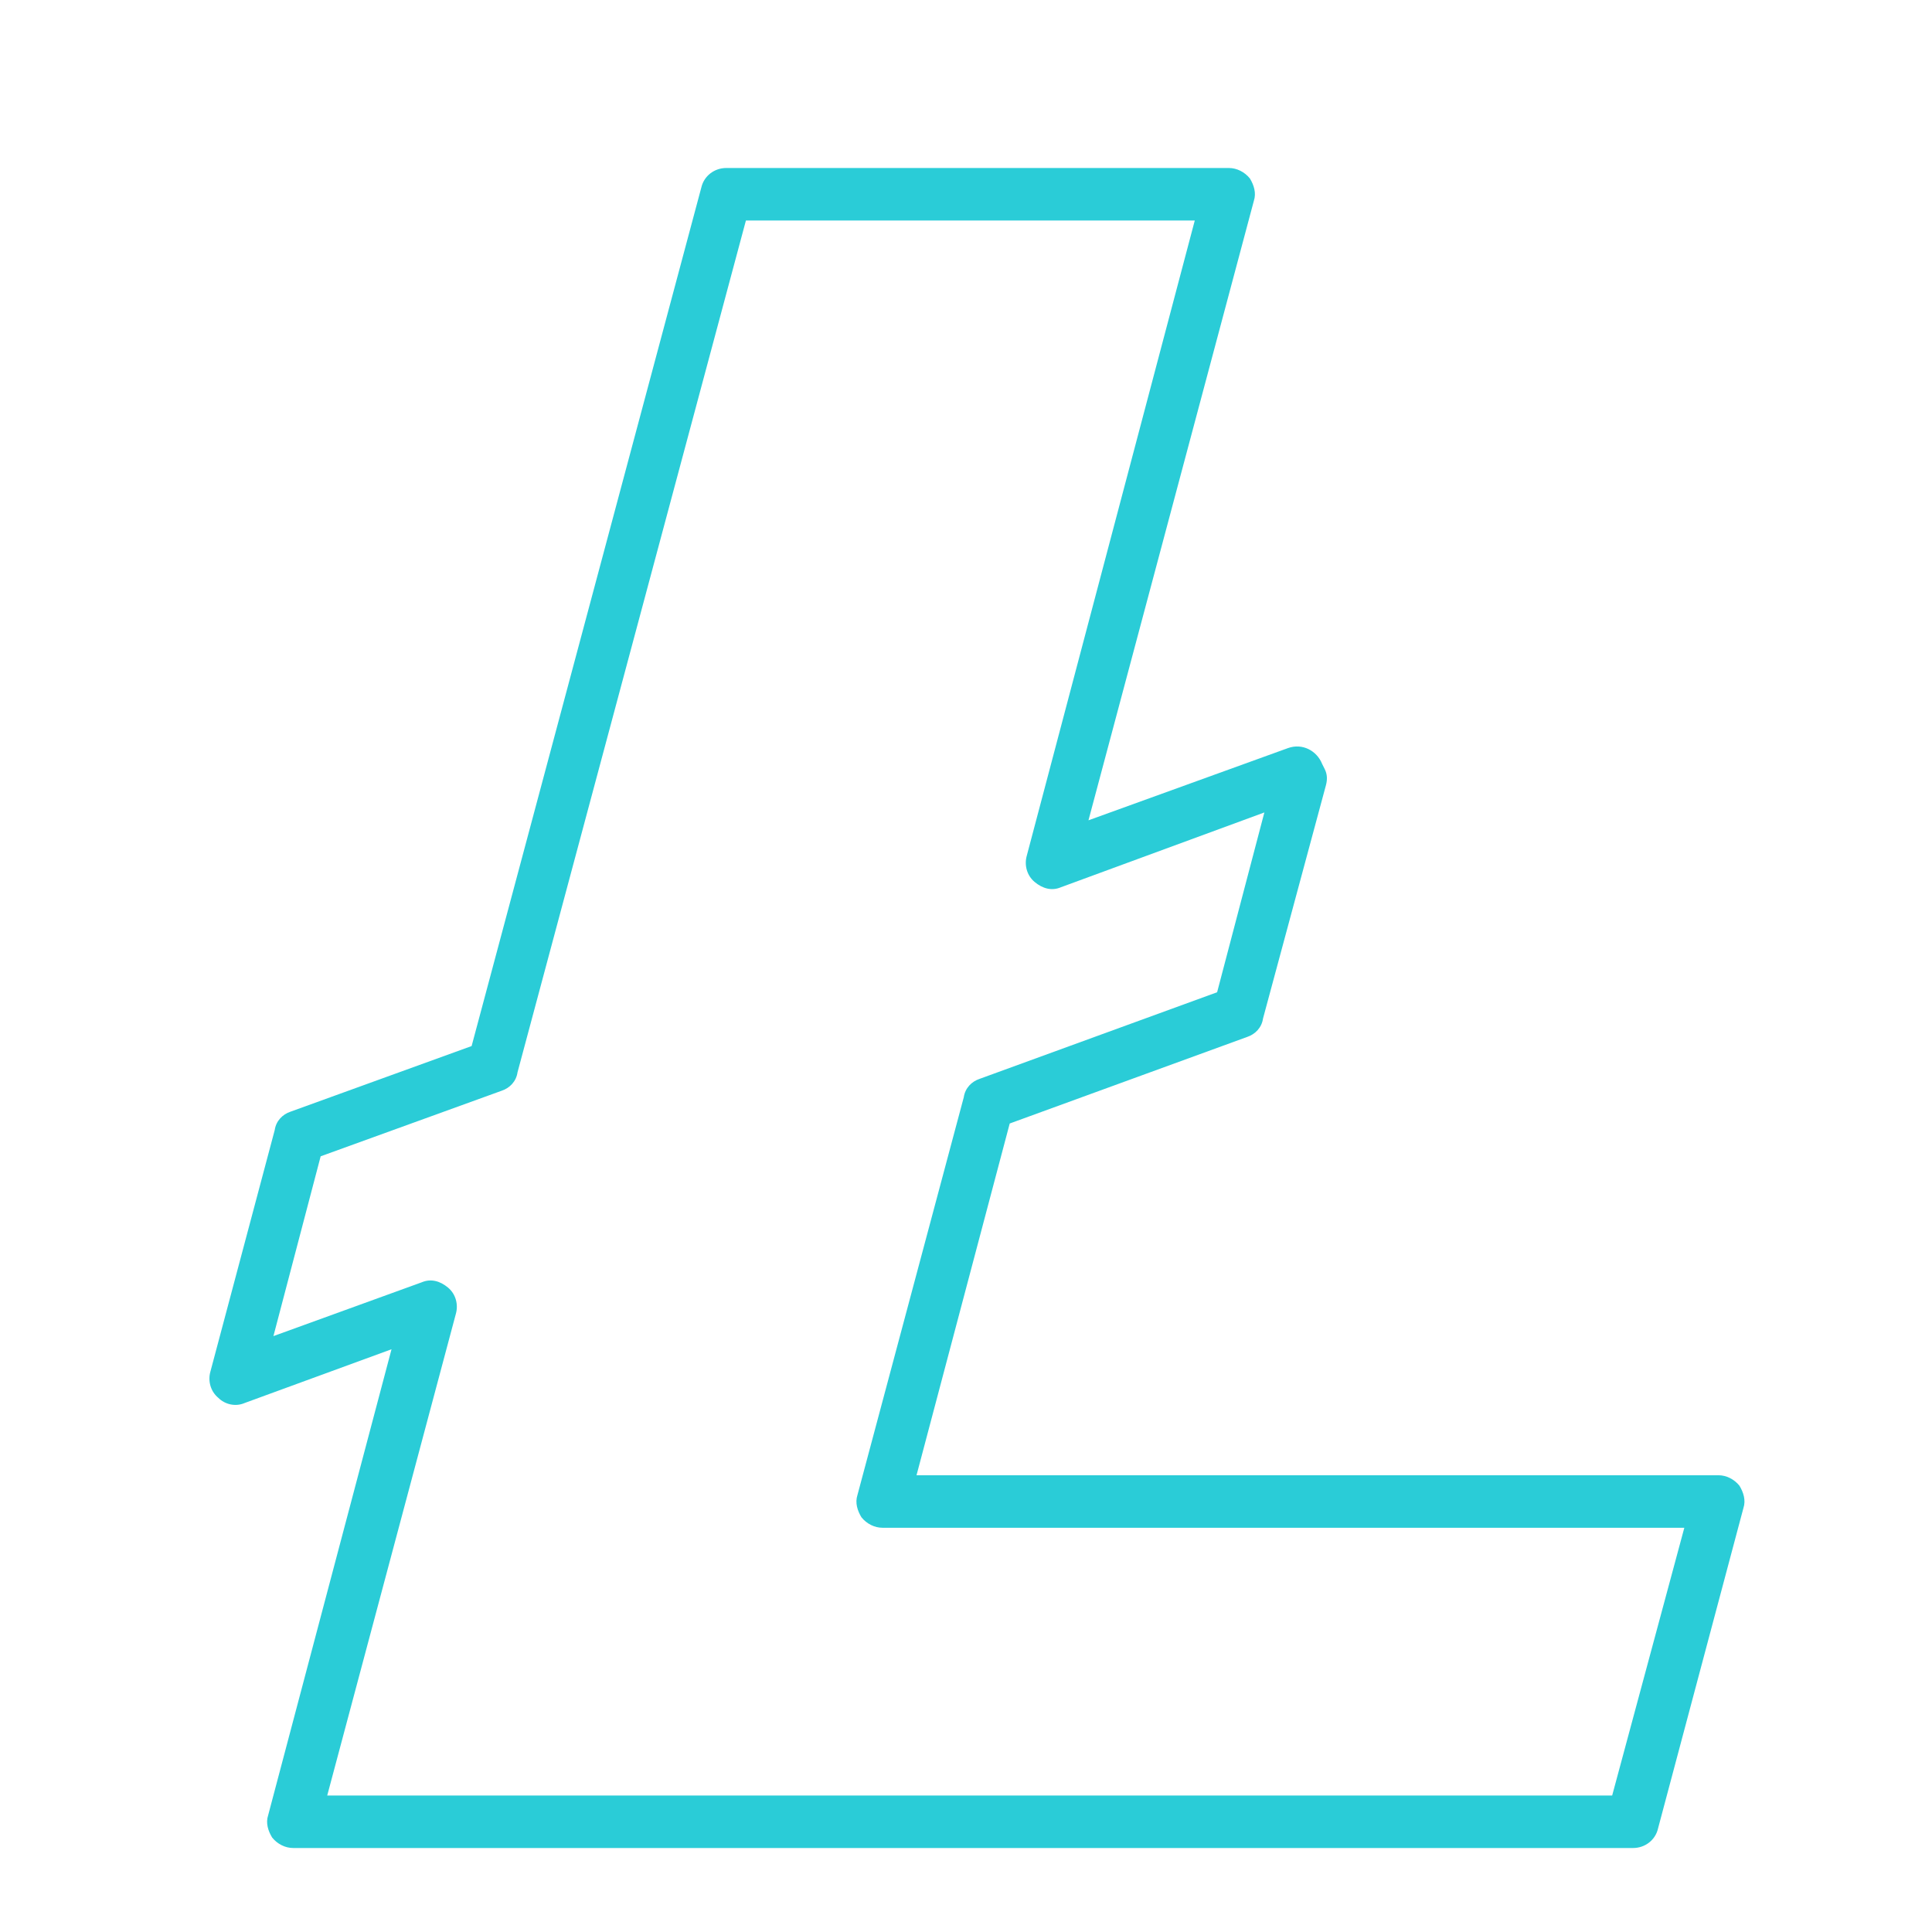 <svg width="46" height="46" viewBox="0 0 46 46" fill="none" xmlns="http://www.w3.org/2000/svg">
<path d="M41.416 35.375C41.291 35.219 41.103 35.125 40.916 35.125H21.822L24.041 26.75L29.697 24.688C29.885 24.625 30.041 24.469 30.072 24.25L31.572 18.688C31.604 18.562 31.604 18.438 31.541 18.312L31.479 18.188C31.354 17.875 31.01 17.688 30.666 17.812L25.916 19.531L29.854 4.781C29.916 4.594 29.854 4.406 29.76 4.25C29.635 4.094 29.447 4 29.26 4H17.291C17.01 4 16.76 4.188 16.697 4.469L11.229 24.906L6.916 26.469C6.729 26.531 6.572 26.688 6.541 26.906L5.01 32.656C4.947 32.875 5.01 33.125 5.197 33.281C5.354 33.438 5.604 33.5 5.822 33.406L9.322 32.125L6.385 43.219C6.322 43.406 6.385 43.594 6.479 43.75C6.604 43.906 6.791 44 6.979 44H38.885C39.166 44 39.416 43.812 39.478 43.531L41.51 35.906C41.572 35.719 41.51 35.531 41.416 35.375ZM38.385 42.75H7.791L10.854 31.281C10.916 31.062 10.854 30.812 10.666 30.656C10.479 30.5 10.26 30.438 10.041 30.531L6.51 31.812L7.635 27.531L11.947 25.969C12.135 25.906 12.291 25.75 12.322 25.531L17.76 5.25H28.447L24.447 20.375C24.385 20.594 24.447 20.844 24.635 21C24.822 21.156 25.041 21.219 25.26 21.125L30.104 19.344L28.979 23.625L23.322 25.688C23.135 25.75 22.979 25.906 22.947 26.125L20.416 35.594C20.354 35.781 20.416 35.969 20.51 36.125C20.635 36.281 20.822 36.375 21.01 36.375H40.103L38.385 42.75Z" fill="#2ACCD7"/>
</svg>

